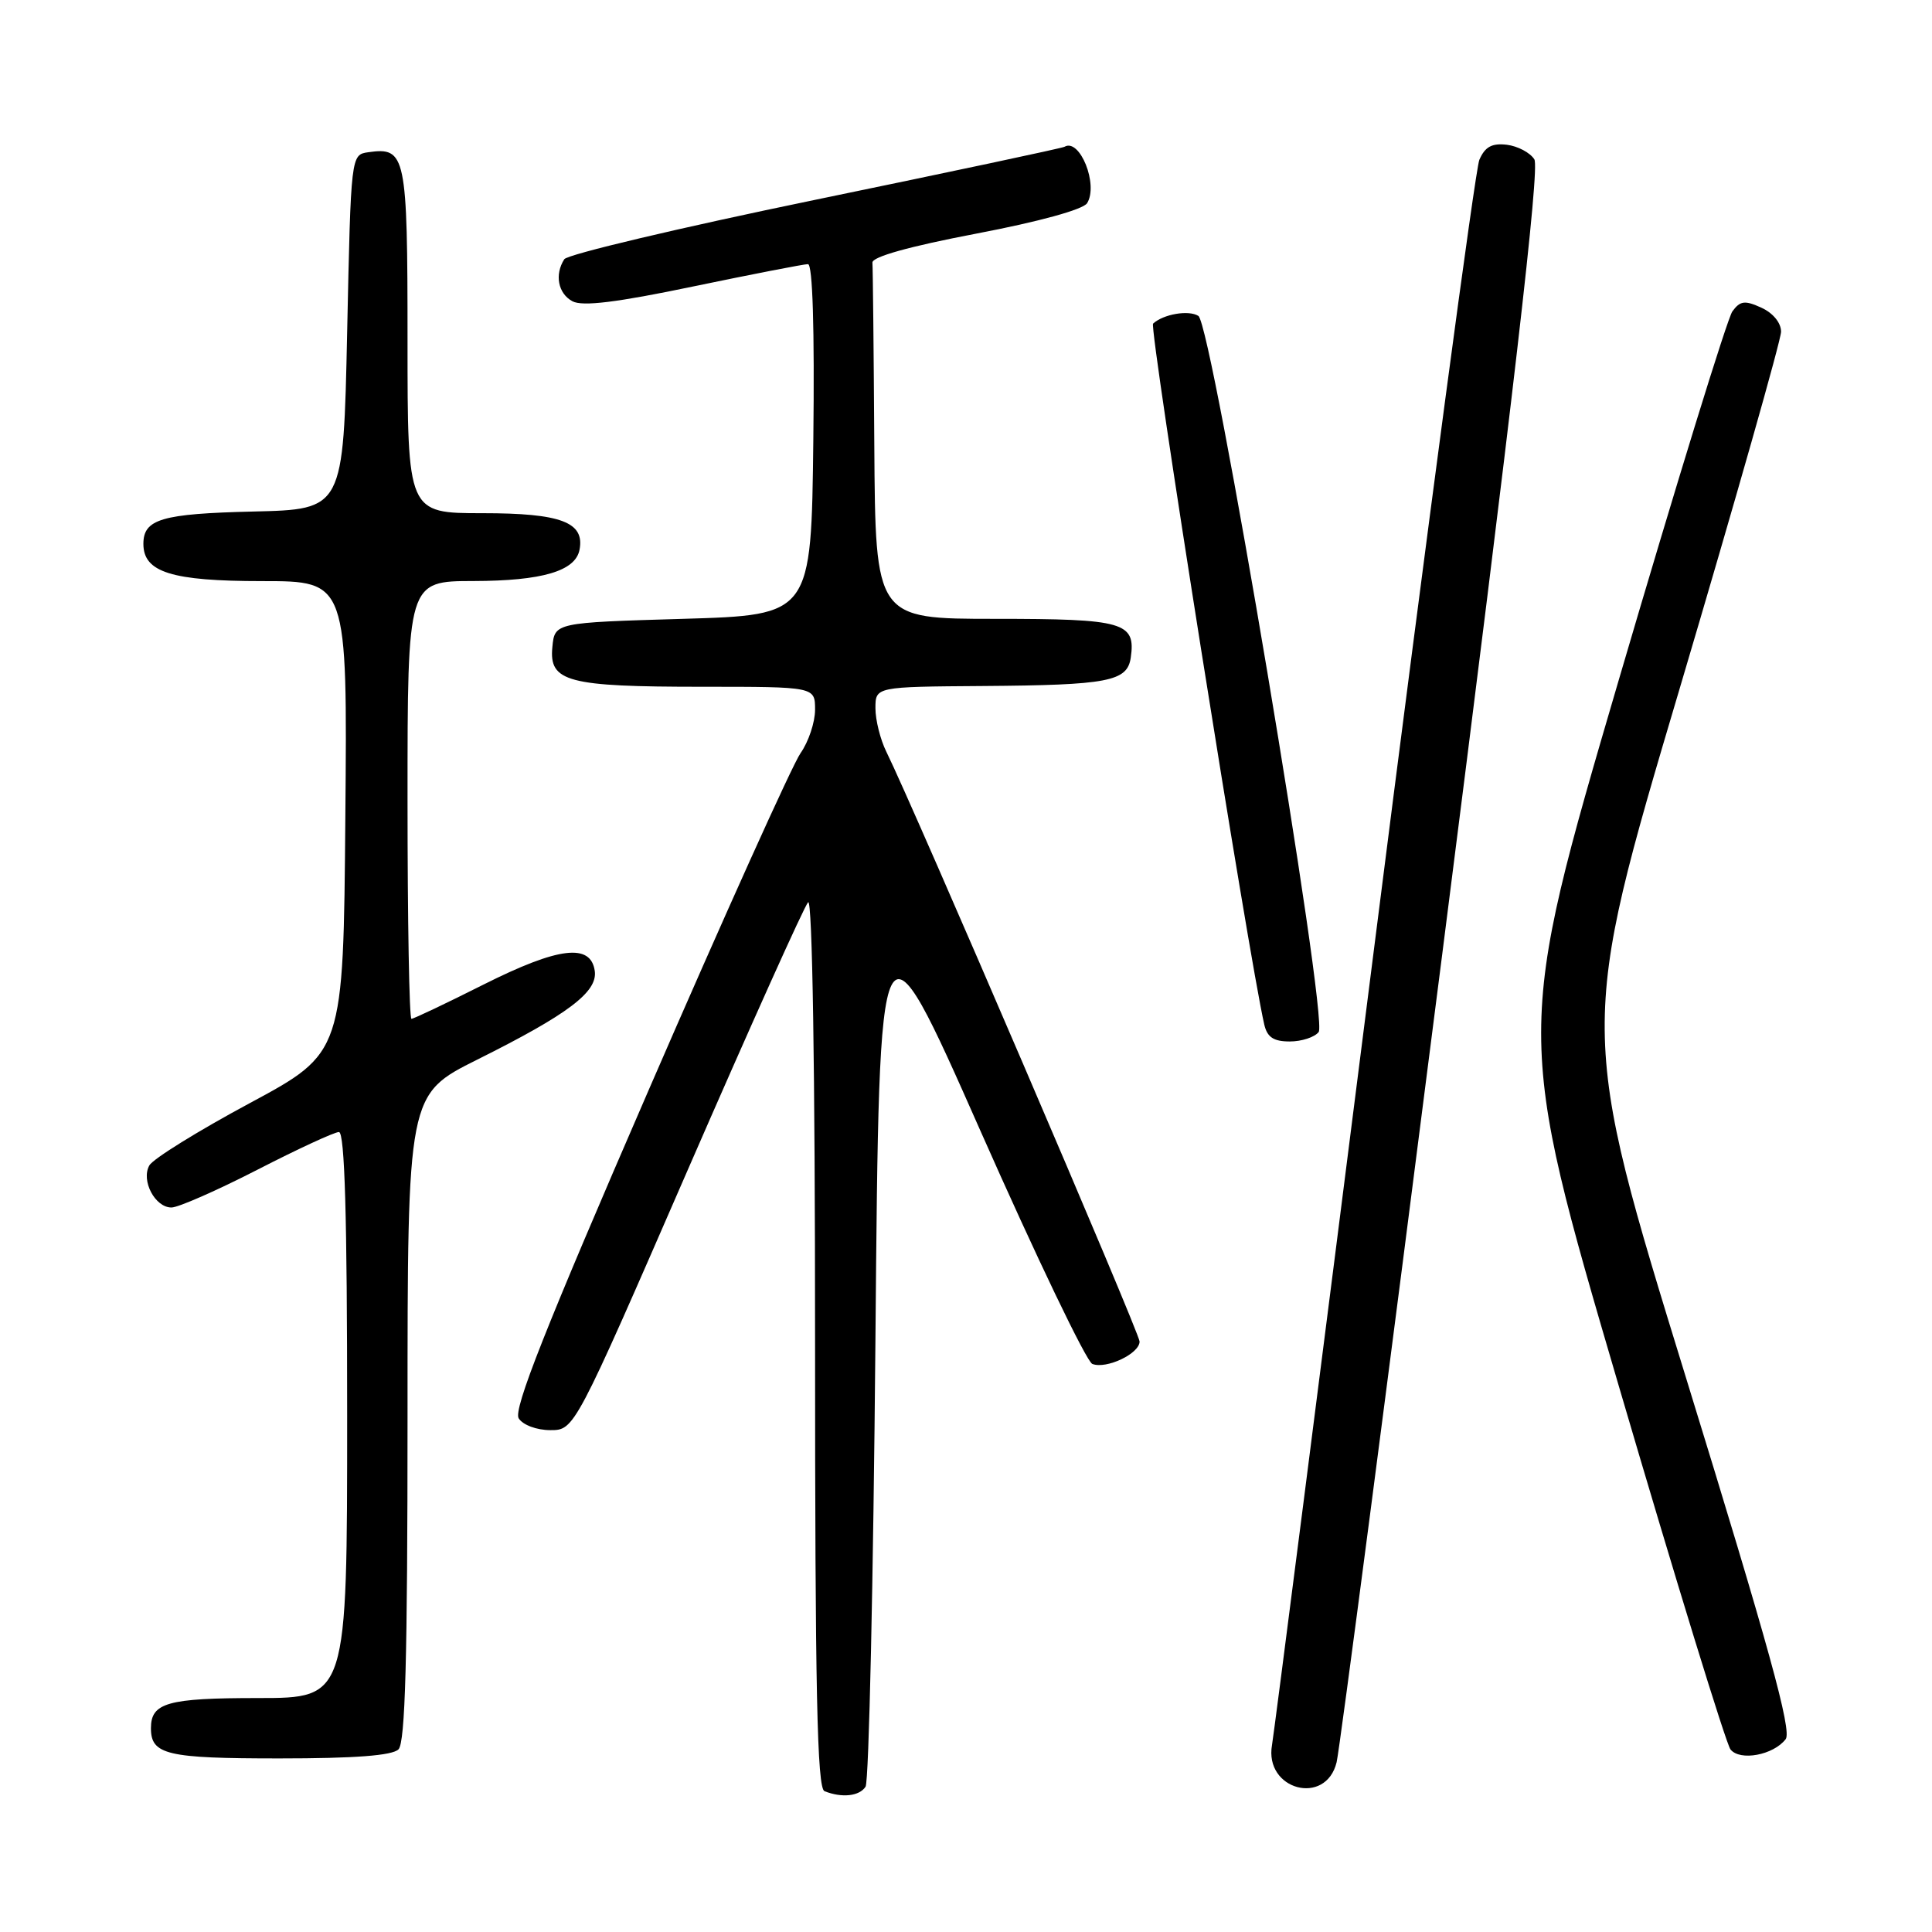 <?xml version="1.0" encoding="UTF-8" standalone="no"?>
<!DOCTYPE svg PUBLIC "-//W3C//DTD SVG 1.1//EN" "http://www.w3.org/Graphics/SVG/1.1/DTD/svg11.dtd" >
<svg xmlns="http://www.w3.org/2000/svg" xmlns:xlink="http://www.w3.org/1999/xlink" version="1.1" viewBox="0 0 256 256">
 <g >
 <path fill="currentColor"
d=" M 114.69 236.75 C 115.14 236.06 115.72 209.41 116.00 177.52 C 116.50 119.53 116.50 119.53 129.92 149.86 C 137.31 166.55 143.97 180.44 144.74 180.73 C 146.61 181.45 151.00 179.36 151.00 177.76 C 151.00 176.62 121.12 107.05 117.44 99.60 C 116.65 98.00 116.00 95.41 116.00 93.85 C 116.00 91.00 116.00 91.00 130.25 90.90 C 146.82 90.78 149.37 90.30 149.83 87.15 C 150.51 82.45 148.94 82.00 131.88 82.00 C 116.00 82.00 116.00 82.00 115.85 59.00 C 115.77 46.35 115.66 35.46 115.60 34.80 C 115.54 34.03 120.50 32.65 129.34 30.96 C 137.69 29.37 143.53 27.76 144.05 26.92 C 145.57 24.46 143.08 18.26 141.05 19.45 C 140.75 19.63 125.88 22.79 108.00 26.48 C 90.13 30.17 75.17 33.71 74.77 34.35 C 73.46 36.39 73.95 38.90 75.85 39.92 C 77.18 40.63 81.70 40.08 91.89 37.95 C 99.69 36.33 106.52 35.00 107.06 35.00 C 107.68 35.00 107.94 43.52 107.77 58.25 C 107.50 81.50 107.50 81.50 90.50 82.00 C 73.50 82.50 73.50 82.50 73.19 85.75 C 72.74 90.35 75.20 91.00 93.07 91.00 C 108.00 91.00 108.00 91.00 108.00 94.04 C 108.00 95.71 107.13 98.30 106.08 99.79 C 105.02 101.28 95.96 121.37 85.95 144.44 C 72.26 175.98 67.99 186.77 68.73 187.94 C 69.29 188.82 71.11 189.50 72.92 189.50 C 76.12 189.50 76.12 189.50 91.14 155.00 C 99.40 136.03 106.57 120.07 107.08 119.55 C 107.64 118.97 108.00 141.69 108.00 177.72 C 108.00 224.07 108.27 236.94 109.25 237.34 C 111.55 238.26 113.87 238.01 114.69 236.75 Z  M 177.11 233.50 C 177.51 231.85 183.80 183.76 191.08 126.62 C 200.56 52.32 204.04 22.28 203.31 21.12 C 202.76 20.23 201.11 19.36 199.66 19.18 C 197.68 18.95 196.77 19.45 196.02 21.18 C 195.48 22.46 189.18 69.62 182.03 126.00 C 174.88 182.38 168.81 229.72 168.55 231.21 C 167.49 237.18 175.69 239.37 177.11 233.50 Z  M 52.80 231.80 C 53.70 230.90 54.00 219.76 54.00 187.81 C 54.00 145.02 54.00 145.02 63.25 140.40 C 75.30 134.39 79.20 131.44 78.81 128.66 C 78.28 124.95 74.02 125.47 64.11 130.44 C 59.12 132.95 54.81 135.00 54.52 135.00 C 54.23 135.00 54.00 121.95 54.00 106.00 C 54.00 77.00 54.00 77.00 62.75 76.99 C 71.83 76.97 76.25 75.67 76.79 72.85 C 77.50 69.19 74.33 68.00 63.93 68.00 C 54.00 68.00 54.00 68.00 54.00 45.12 C 54.00 20.50 53.78 19.47 48.81 20.17 C 46.50 20.50 46.50 20.50 46.00 44.00 C 45.50 67.50 45.50 67.50 33.56 67.78 C 21.41 68.07 19.00 68.78 19.00 72.07 C 19.00 75.83 22.74 77.00 34.74 77.00 C 46.03 77.00 46.03 77.00 45.76 108.25 C 45.50 139.50 45.50 139.50 33.08 146.18 C 26.25 149.85 20.27 153.56 19.79 154.42 C 18.66 156.43 20.54 160.00 22.72 160.00 C 23.62 160.00 28.74 157.75 34.10 155.00 C 39.45 152.25 44.32 150.00 44.91 150.00 C 45.68 150.00 46.00 161.20 46.00 187.50 C 46.00 225.00 46.00 225.00 34.20 225.00 C 22.19 225.00 20.00 225.62 20.00 229.00 C 20.00 232.51 22.10 233.00 37.00 233.00 C 47.02 233.00 51.98 232.62 52.80 231.80 Z  M 236.61 230.45 C 237.46 229.34 234.40 218.25 223.44 182.68 C 209.17 136.35 209.17 136.35 222.59 91.15 C 229.96 66.29 236.00 45.05 236.00 43.95 C 236.00 42.77 234.93 41.47 233.39 40.77 C 231.20 39.77 230.58 39.85 229.55 41.26 C 228.88 42.18 222.13 64.08 214.55 89.91 C 200.77 136.88 200.77 136.88 214.51 183.69 C 222.06 209.44 228.72 231.09 229.30 231.81 C 230.56 233.39 234.99 232.56 236.61 230.45 Z  M 174.73 136.75 C 176.05 135.05 160.60 42.99 158.79 41.86 C 157.51 41.05 154.16 41.62 152.79 42.88 C 152.22 43.39 165.44 126.67 167.52 135.75 C 167.91 137.44 168.75 138.00 170.90 138.00 C 172.47 138.00 174.19 137.44 174.73 136.75 Z "/>
</g>
</svg>